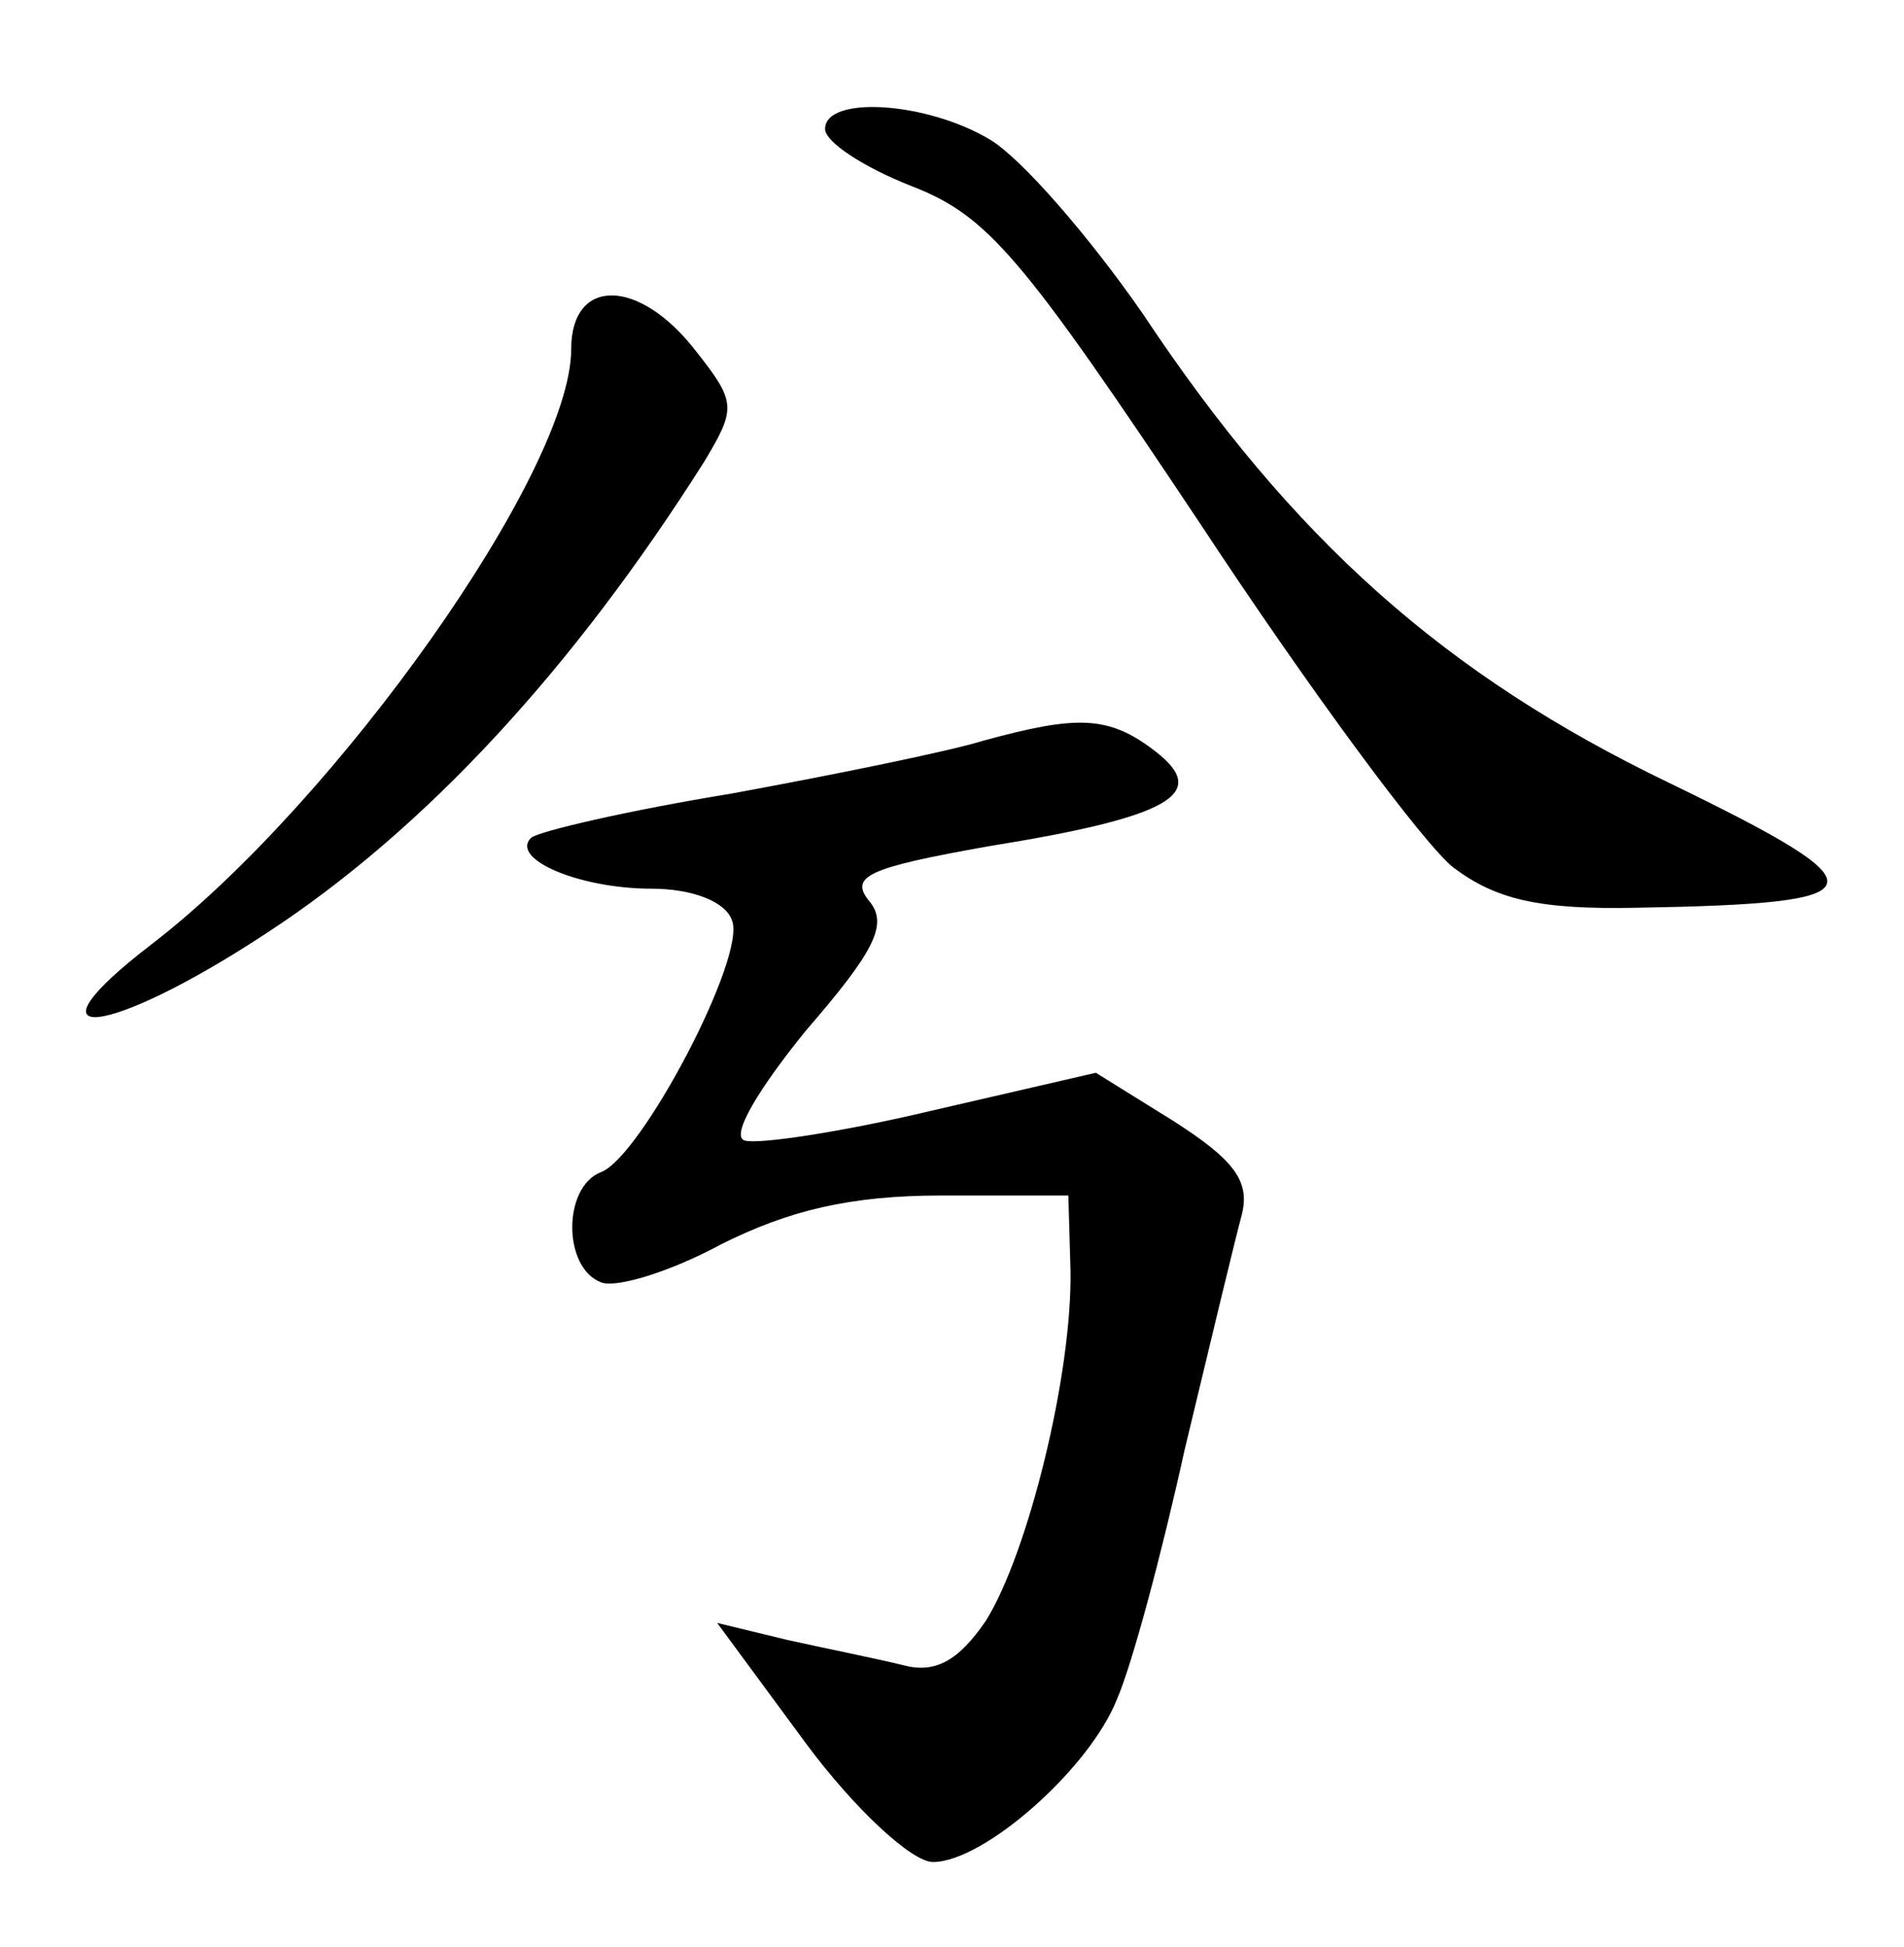 <?xml version="1.0" standalone="no"?>
<!DOCTYPE svg PUBLIC "-//W3C//DTD SVG 20010904//EN"
 "http://www.w3.org/TR/2001/REC-SVG-20010904/DTD/svg10.dtd">
<svg version="1.0" xmlns="http://www.w3.org/2000/svg"
 width="90pt" height="92pt" viewBox="0 0 90 92"
 preserveAspectRatio="xMidYMid meet">
<g transform="translate(0,92) scale(0.1,-0.1)"
fill="#000000" stroke="none">
<path d="M390 859 c0 -6 18 -18 41 -27 36 -14 52 -33 136 -159 52 -79 106
-152 120 -163 20 -15 40 -20 87 -19 116 2 118 9 15 59 -106 51 -178 115 -249
222 -25 36 -57 73 -72 82 -30 18 -78 21 -78 5z"/>
<path d="M270 755 c0 -58 -111 -214 -198 -281 -64 -49 -22 -45 54 5 75 49 145
125 207 223 15 25 15 28 -4 52 -27 35 -59 35 -59 1z"/>
<path d="M465 570 c-16 -5 -70 -16 -119 -25 -49 -8 -92 -18 -95 -21 -10 -10
23 -24 57 -24 19 0 35 -6 38 -15 7 -17 -43 -112 -62 -119 -18 -7 -18 -45 0
-52 7 -3 33 5 57 18 32 16 61 23 104 23 l60 0 1 -35 c1 -49 -20 -134 -40 -166
-13 -19 -24 -25 -39 -21 -12 3 -37 8 -55 12 l-33 8 42 -57 c23 -31 50 -56 60
-56 24 0 74 44 87 77 7 16 21 68 32 118 12 50 24 100 27 111 4 16 -4 26 -32
44 l-37 23 -78 -18 c-42 -10 -82 -16 -88 -14 -7 2 7 25 29 52 32 37 39 50 30
61 -10 12 0 16 56 26 87 14 105 25 79 45 -22 17 -37 17 -81 5z"/>
</g>
</svg>
